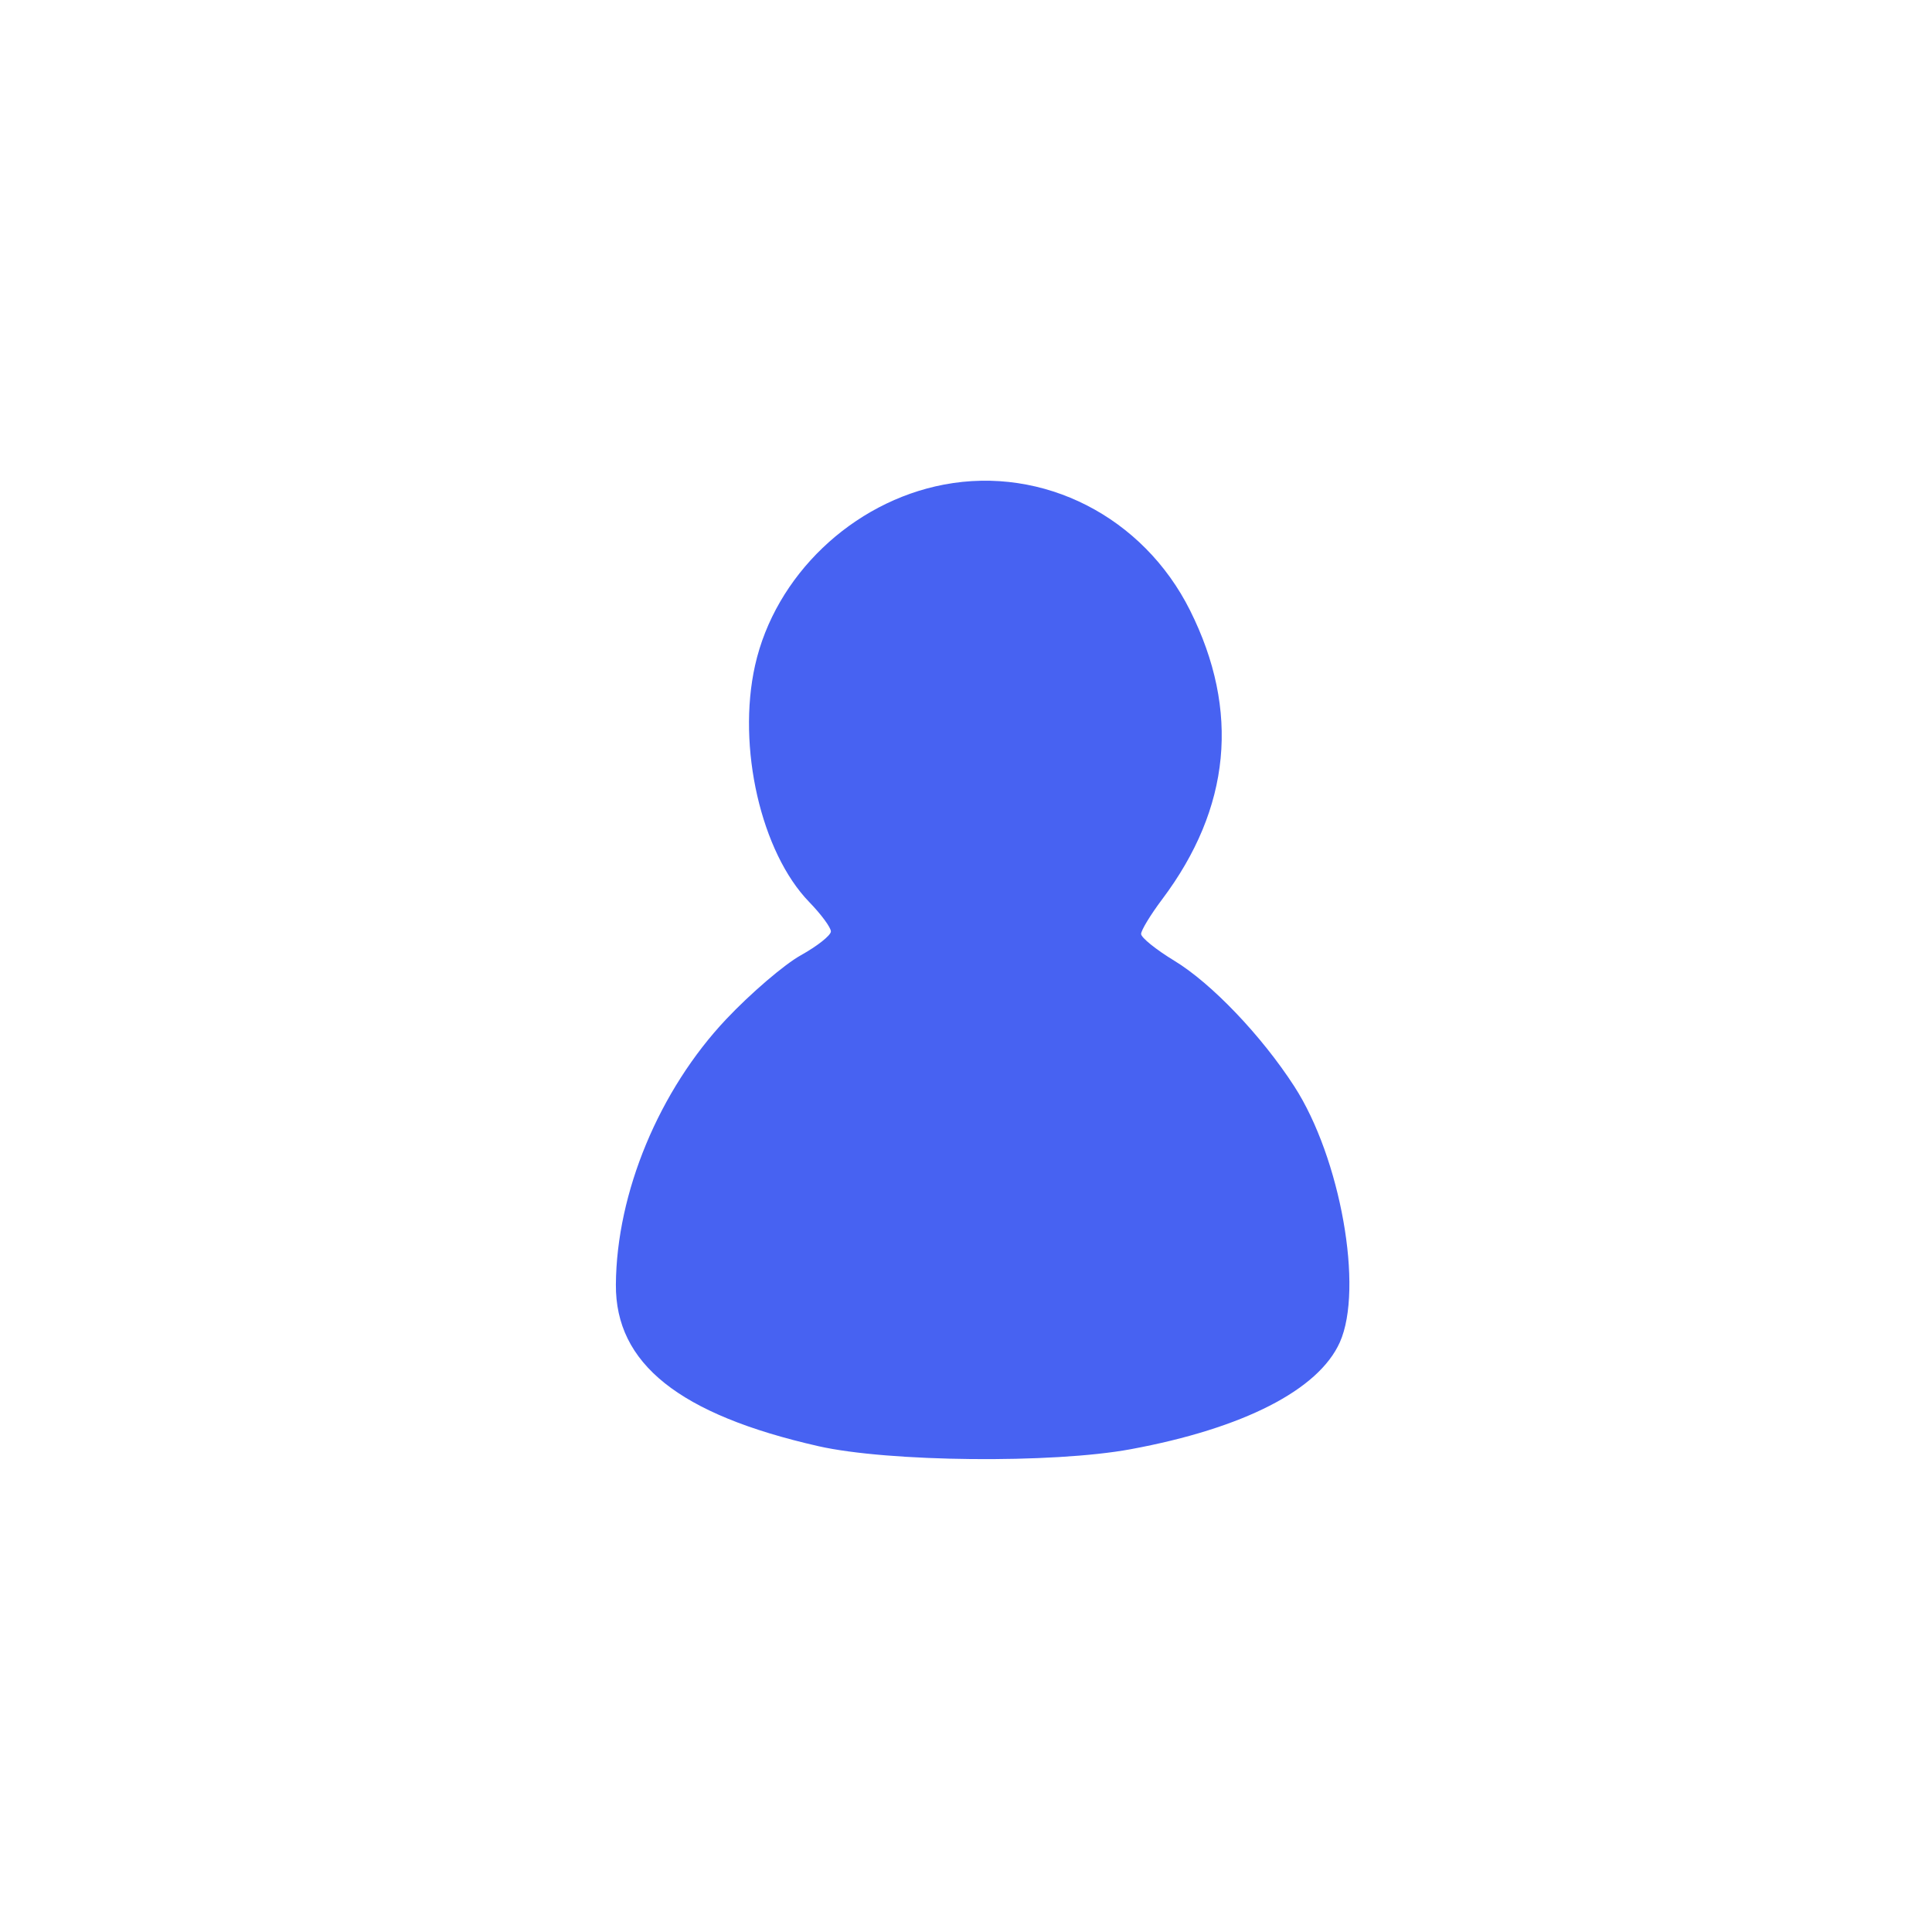 <?xml version="1.0" encoding="UTF-8" standalone="no"?>
<!-- Created with Inkscape (http://www.inkscape.org/) -->

<svg
   xmlns:dc="http://purl.org/dc/elements/1.1/"
   xmlns:cc="http://creativecommons.org/ns#"
   xmlns:rdf="http://www.w3.org/1999/02/22-rdf-syntax-ns#"
   xmlns:svg="http://www.w3.org/2000/svg"
   xmlns="http://www.w3.org/2000/svg"
   xmlns:sodipodi="http://sodipodi.sourceforge.net/DTD/sodipodi-0.dtd"
   xmlns:inkscape="http://www.inkscape.org/namespaces/inkscape"
   version="1.1"
   id="svg885"
   width="266.667"
   height="266.667"
   viewBox="0 0 266.667 266.667"
   sodipodi:docname="icon-avatar.svg"
   inkscape:version="0.92.3 (2405546, 2018-03-11)">
  <defs
     id="defs889" />
  <sodipodi:namedview
     pagecolor="#ffffff"
     bordercolor="#666666"
     borderopacity="1"
     objecttolerance="10"
     gridtolerance="10"
     guidetolerance="10"
     inkscape:pageopacity="0"
     inkscape:pageshadow="2"
     inkscape:window-width="1920"
     inkscape:window-height="1053"
     id="namedview887"
     showgrid="false"
     inkscape:zoom="2.3175426"
     inkscape:cx="159.65635"
     inkscape:cy="128.73424"
     inkscape:window-x="1920"
     inkscape:window-y="27"
     inkscape:window-maximized="1"
     inkscape:current-layer="svg885" />
  <path
     style="fill:#4762f2;fill-opacity:1;stroke-width:0.9"
     d="M 112.937,199.605 C 93.733,195.238 84.931,188.21 85.008,177.307 c 0.089,-12.687 5.971,-26.83 15.239,-36.644 3.375,-3.574 8.005,-7.539 10.287,-8.81 2.283,-1.272 4.151,-2.753 4.151,-3.291 0,-0.538 -1.342,-2.36 -2.983,-4.049 -6.661,-6.854 -10,-21.435 -7.482,-32.677 2.77,-12.368 13.407,-22.548 26.069,-24.95 13.727,-2.604 27.51,4.442 33.971,17.367 6.918,13.84 5.621,27.273 -3.852,39.876 -1.598,2.127 -2.906,4.278 -2.906,4.781 0,0.503 2.064,2.168 4.587,3.699 5.13,3.114 12.033,10.341 16.556,17.336 6.381,9.867 9.596,27.925 6.289,35.323 -2.941,6.579 -13.314,11.884 -28.868,14.763 -10.772,1.994 -33.474,1.77 -43.129,-0.425 z"
     id="path913"
     inkscape:connector-curvature="0" />
</svg>
